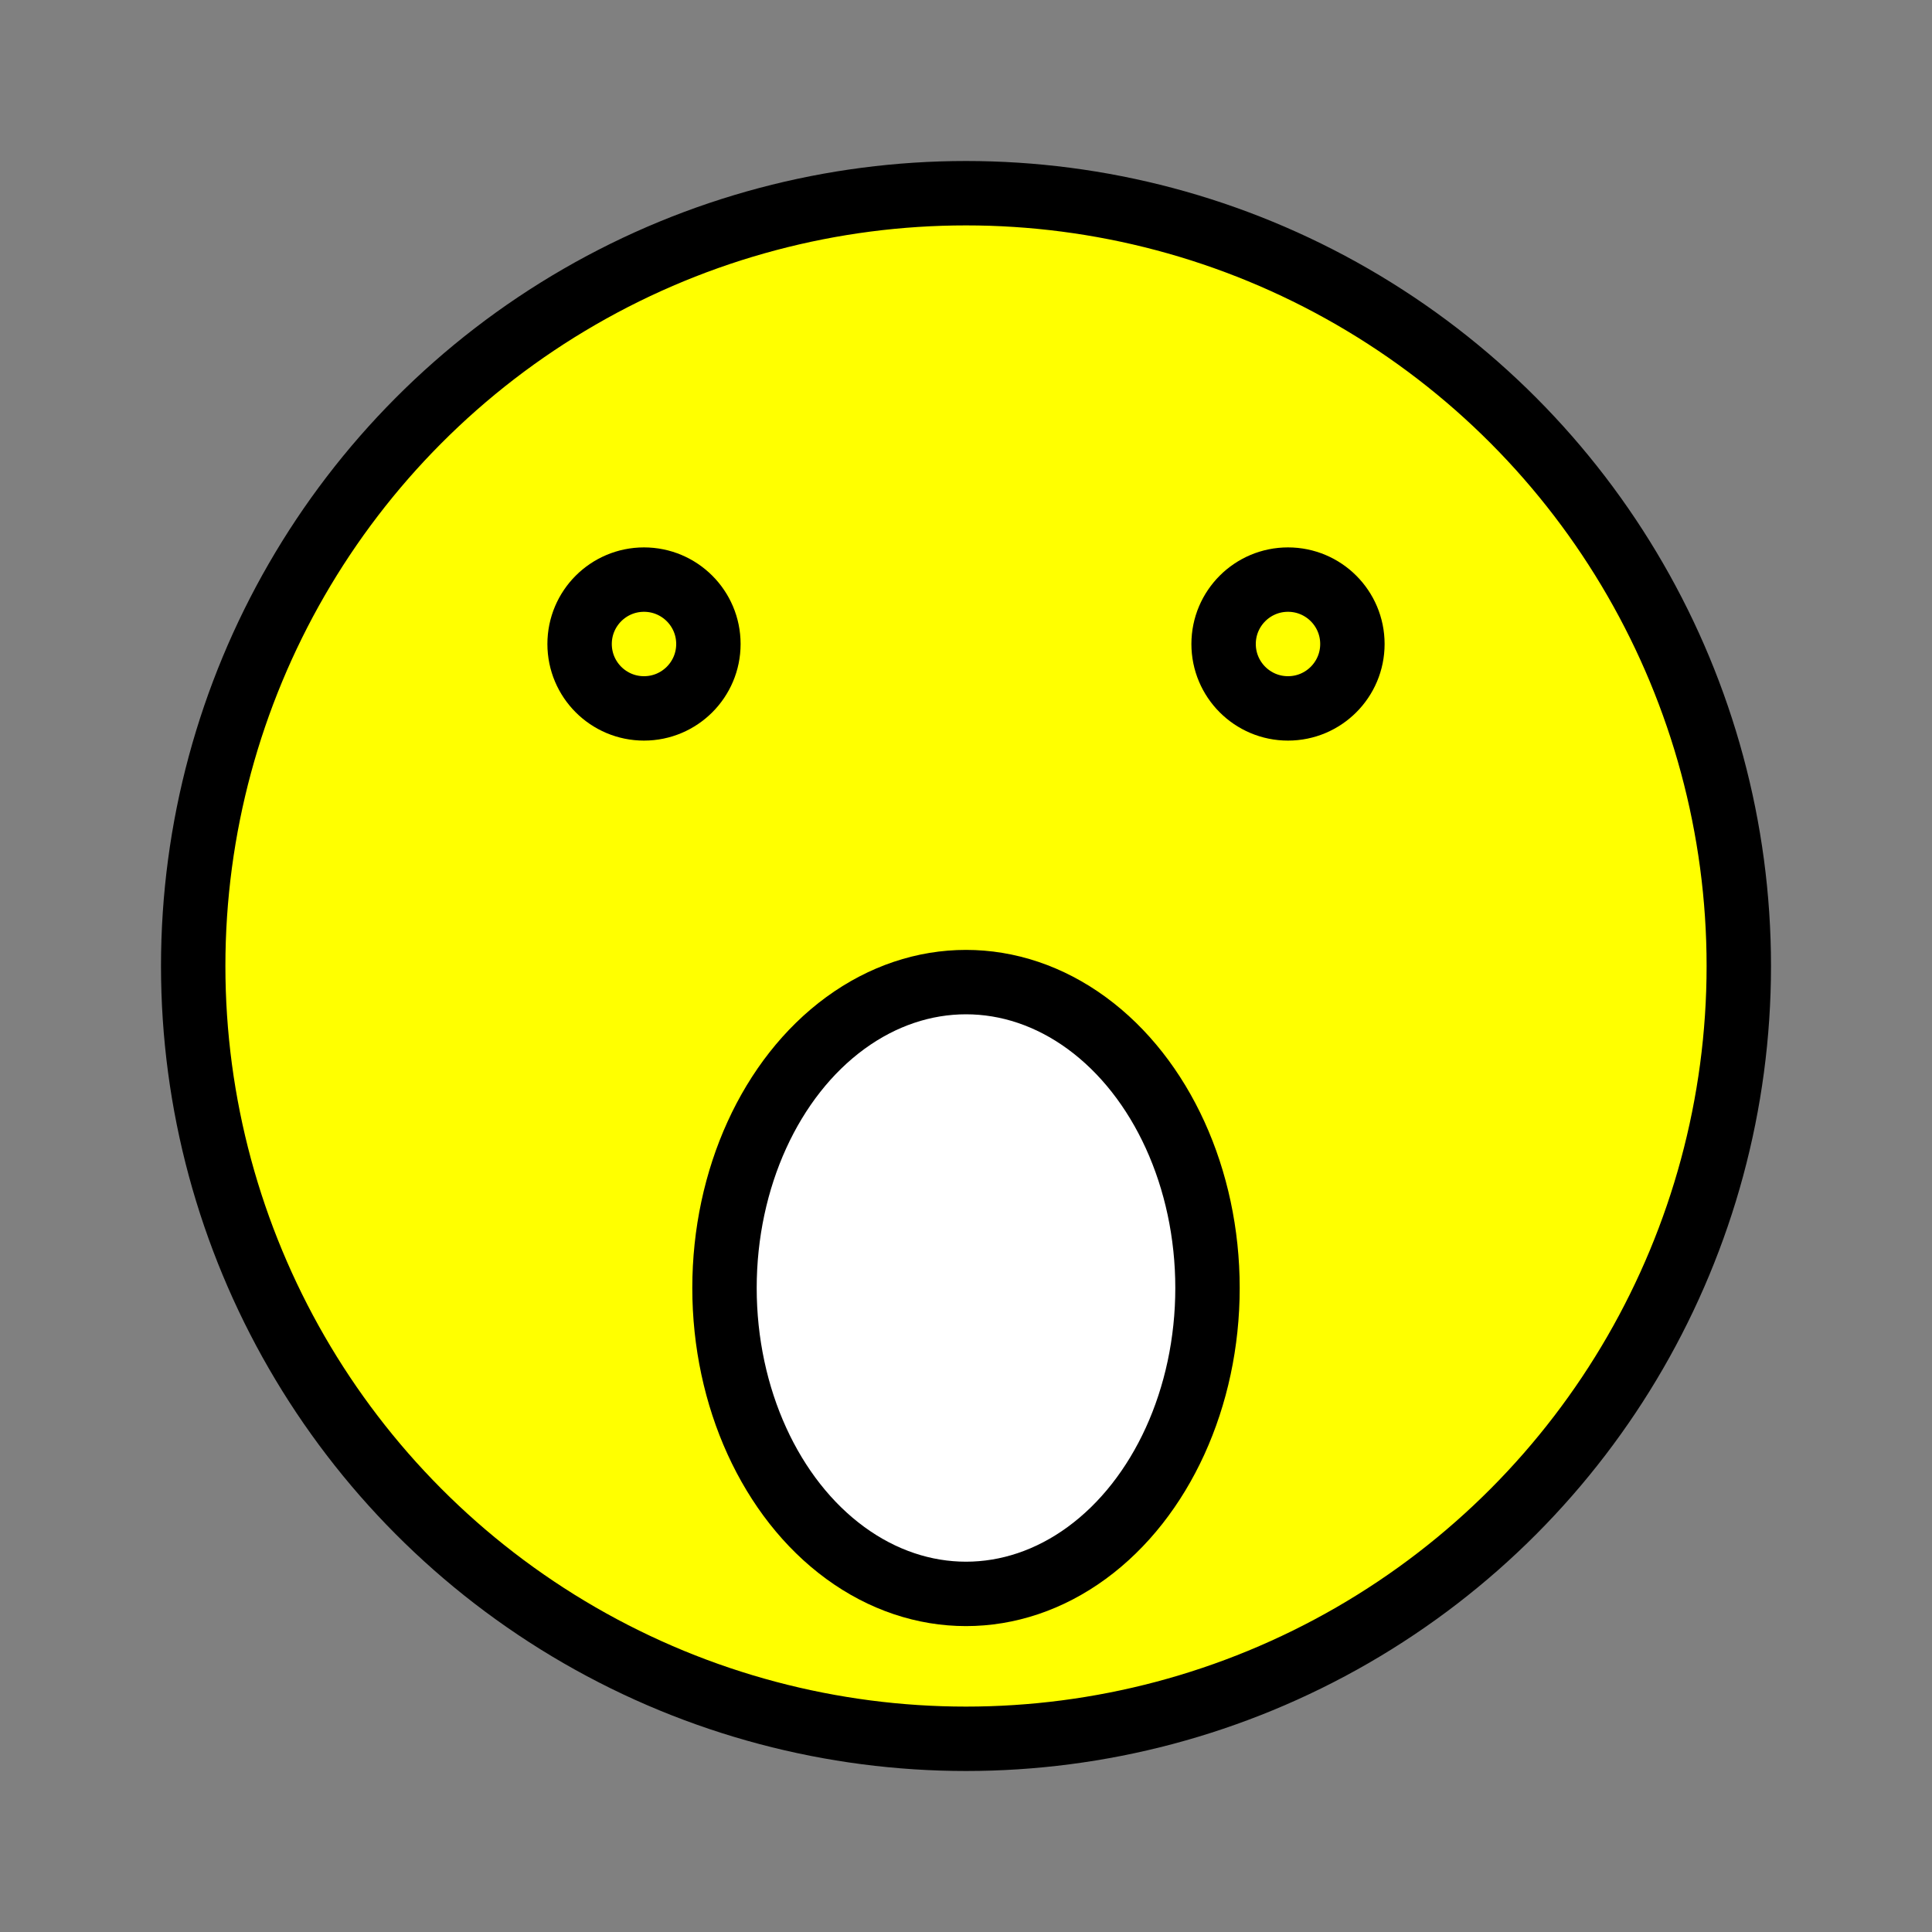 <svg width="30" height="30" xmlns="http://www.w3.org/2000/svg">
  <rect width="100%" height="100%" fill="#808080" stroke="none"/>
  <g className="layer">
    <circle cx="15" cy="15" fill="#ffff00" id="svg_1" r="12" stroke="#000000"/>
    <circle cx="10" cy="10" fill="#ffff00" id="svg_2" r="1" stroke="#000000"/>
    <circle cx="20" cy="10" fill="#ffff00" id="svg_3" r="1" stroke="#000000"/>
    <ellipse cx="15" cy="20" fill="#ffffff" id="svg_4" rx="3.75" ry="4.75" stroke="#000000"/>
  </g>
</svg>

